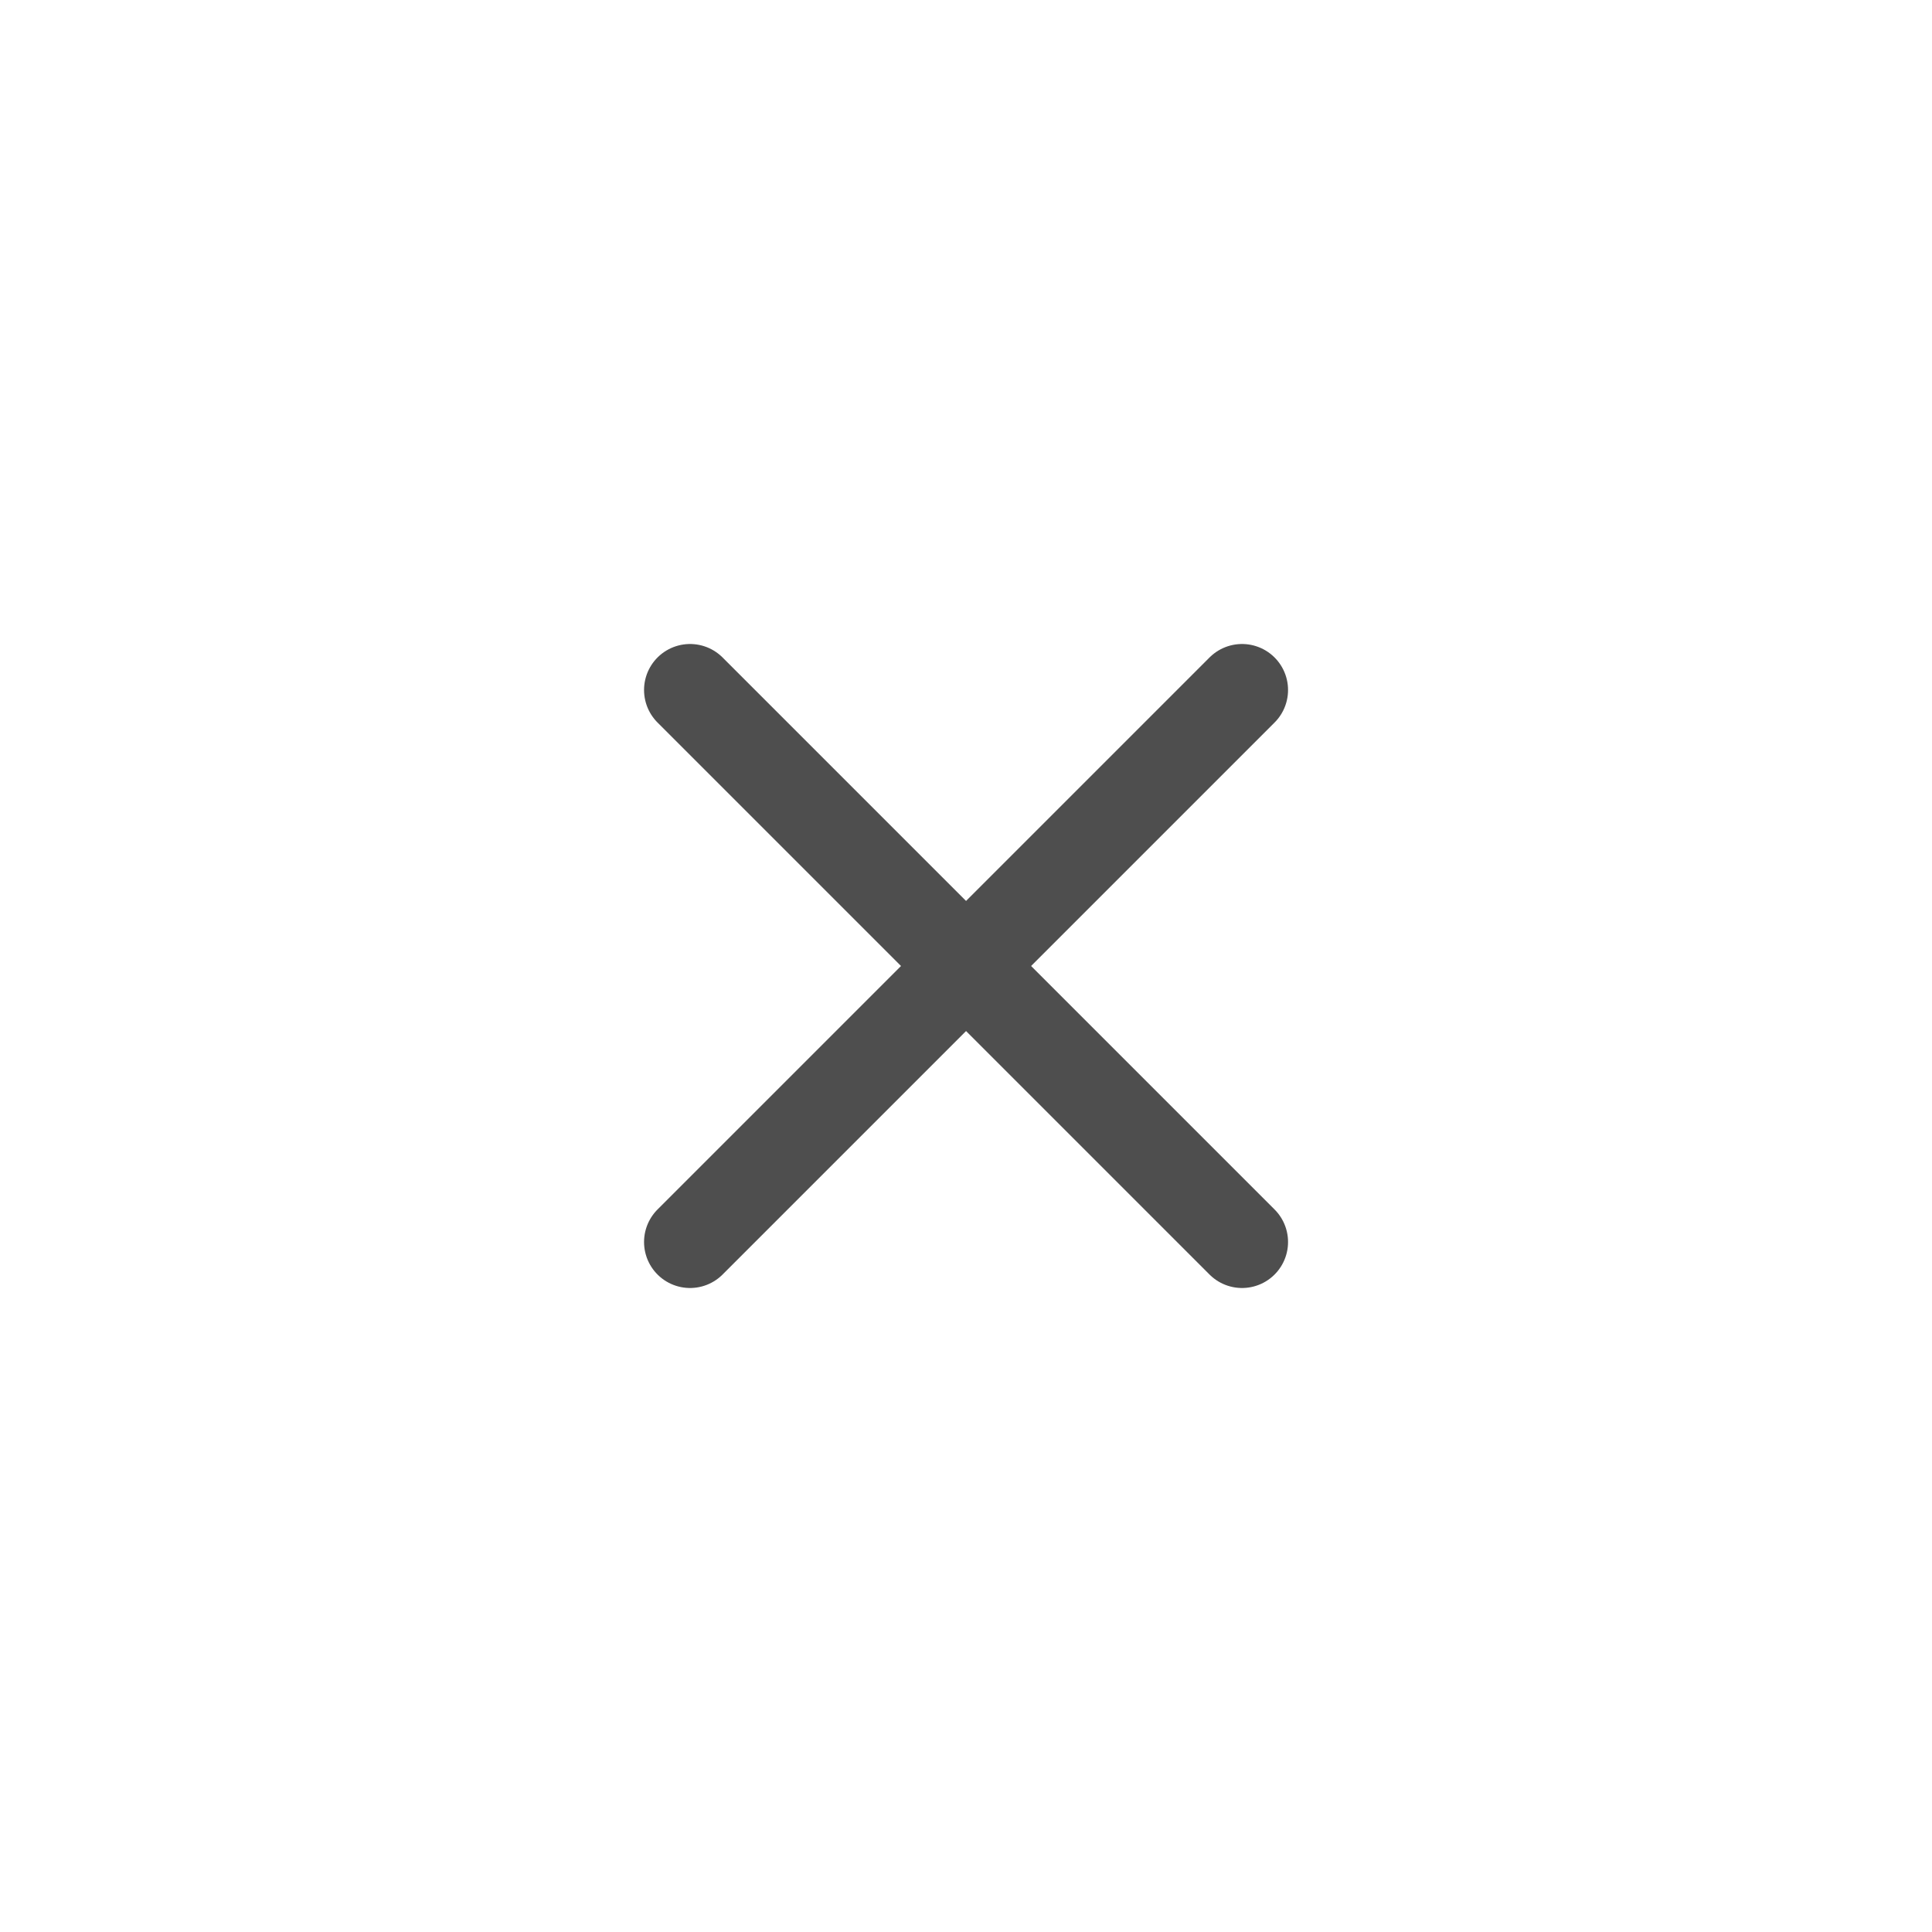 <svg width="42" height="42" viewBox="0 0 42 42" fill="none" xmlns="http://www.w3.org/2000/svg">
<g id="fi:x">
<path id="Vector" d="M27.001 15L15.001 27" stroke="#4E4E4E" stroke-width="2" stroke-linecap="round" stroke-linejoin="round"/>
<path id="Vector_2" d="M15.001 15L27.001 27" stroke="#4E4E4E" stroke-width="2" stroke-linecap="round" stroke-linejoin="round"/>
</g>
</svg>
